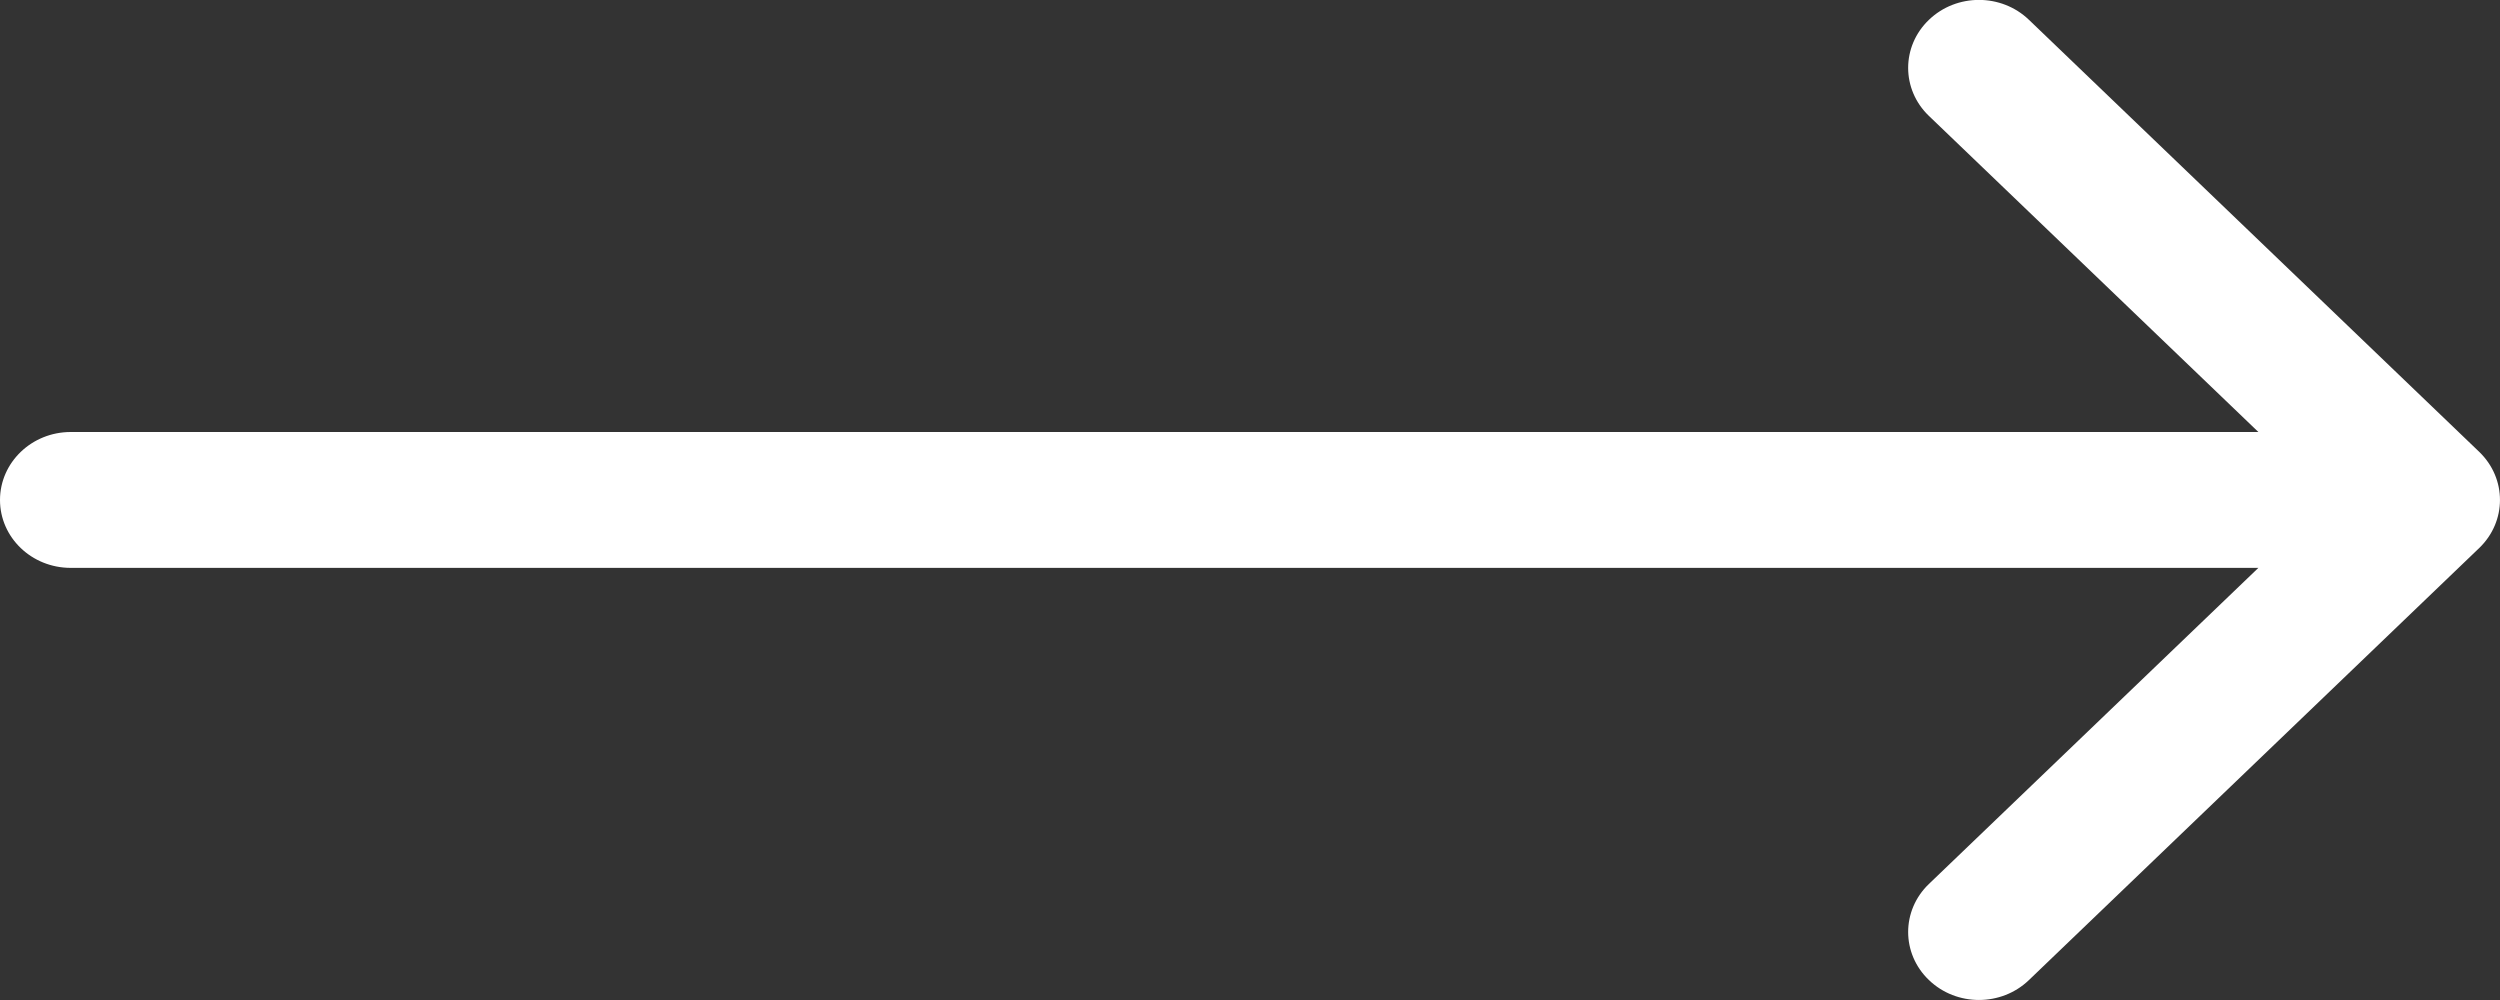 <svg width="20" height="8" viewBox="0 0 20 8" fill="none" xmlns="http://www.w3.org/2000/svg">
<rect x="0" y="0" width="20" height="8" fill="#333333" stroke="none"/>
<path fill-rule="evenodd" clip-rule="evenodd" d="M16.232 0.159L19.834 3.615C20.055 3.828 20.055 4.171 19.834 4.384L16.232 7.84C16.011 8.053 15.652 8.053 15.431 7.84C15.21 7.628 15.21 7.284 15.431 7.072L18.067 4.543H0.566C0.253 4.543 0 4.3 0 4C0 3.7 0.253 3.456 0.566 3.456H18.067L15.431 0.927C15.21 0.715 15.21 0.371 15.431 0.159C15.652 -0.054 16.011 -0.054 16.232 0.159Z" fill="white"/>
</svg>
